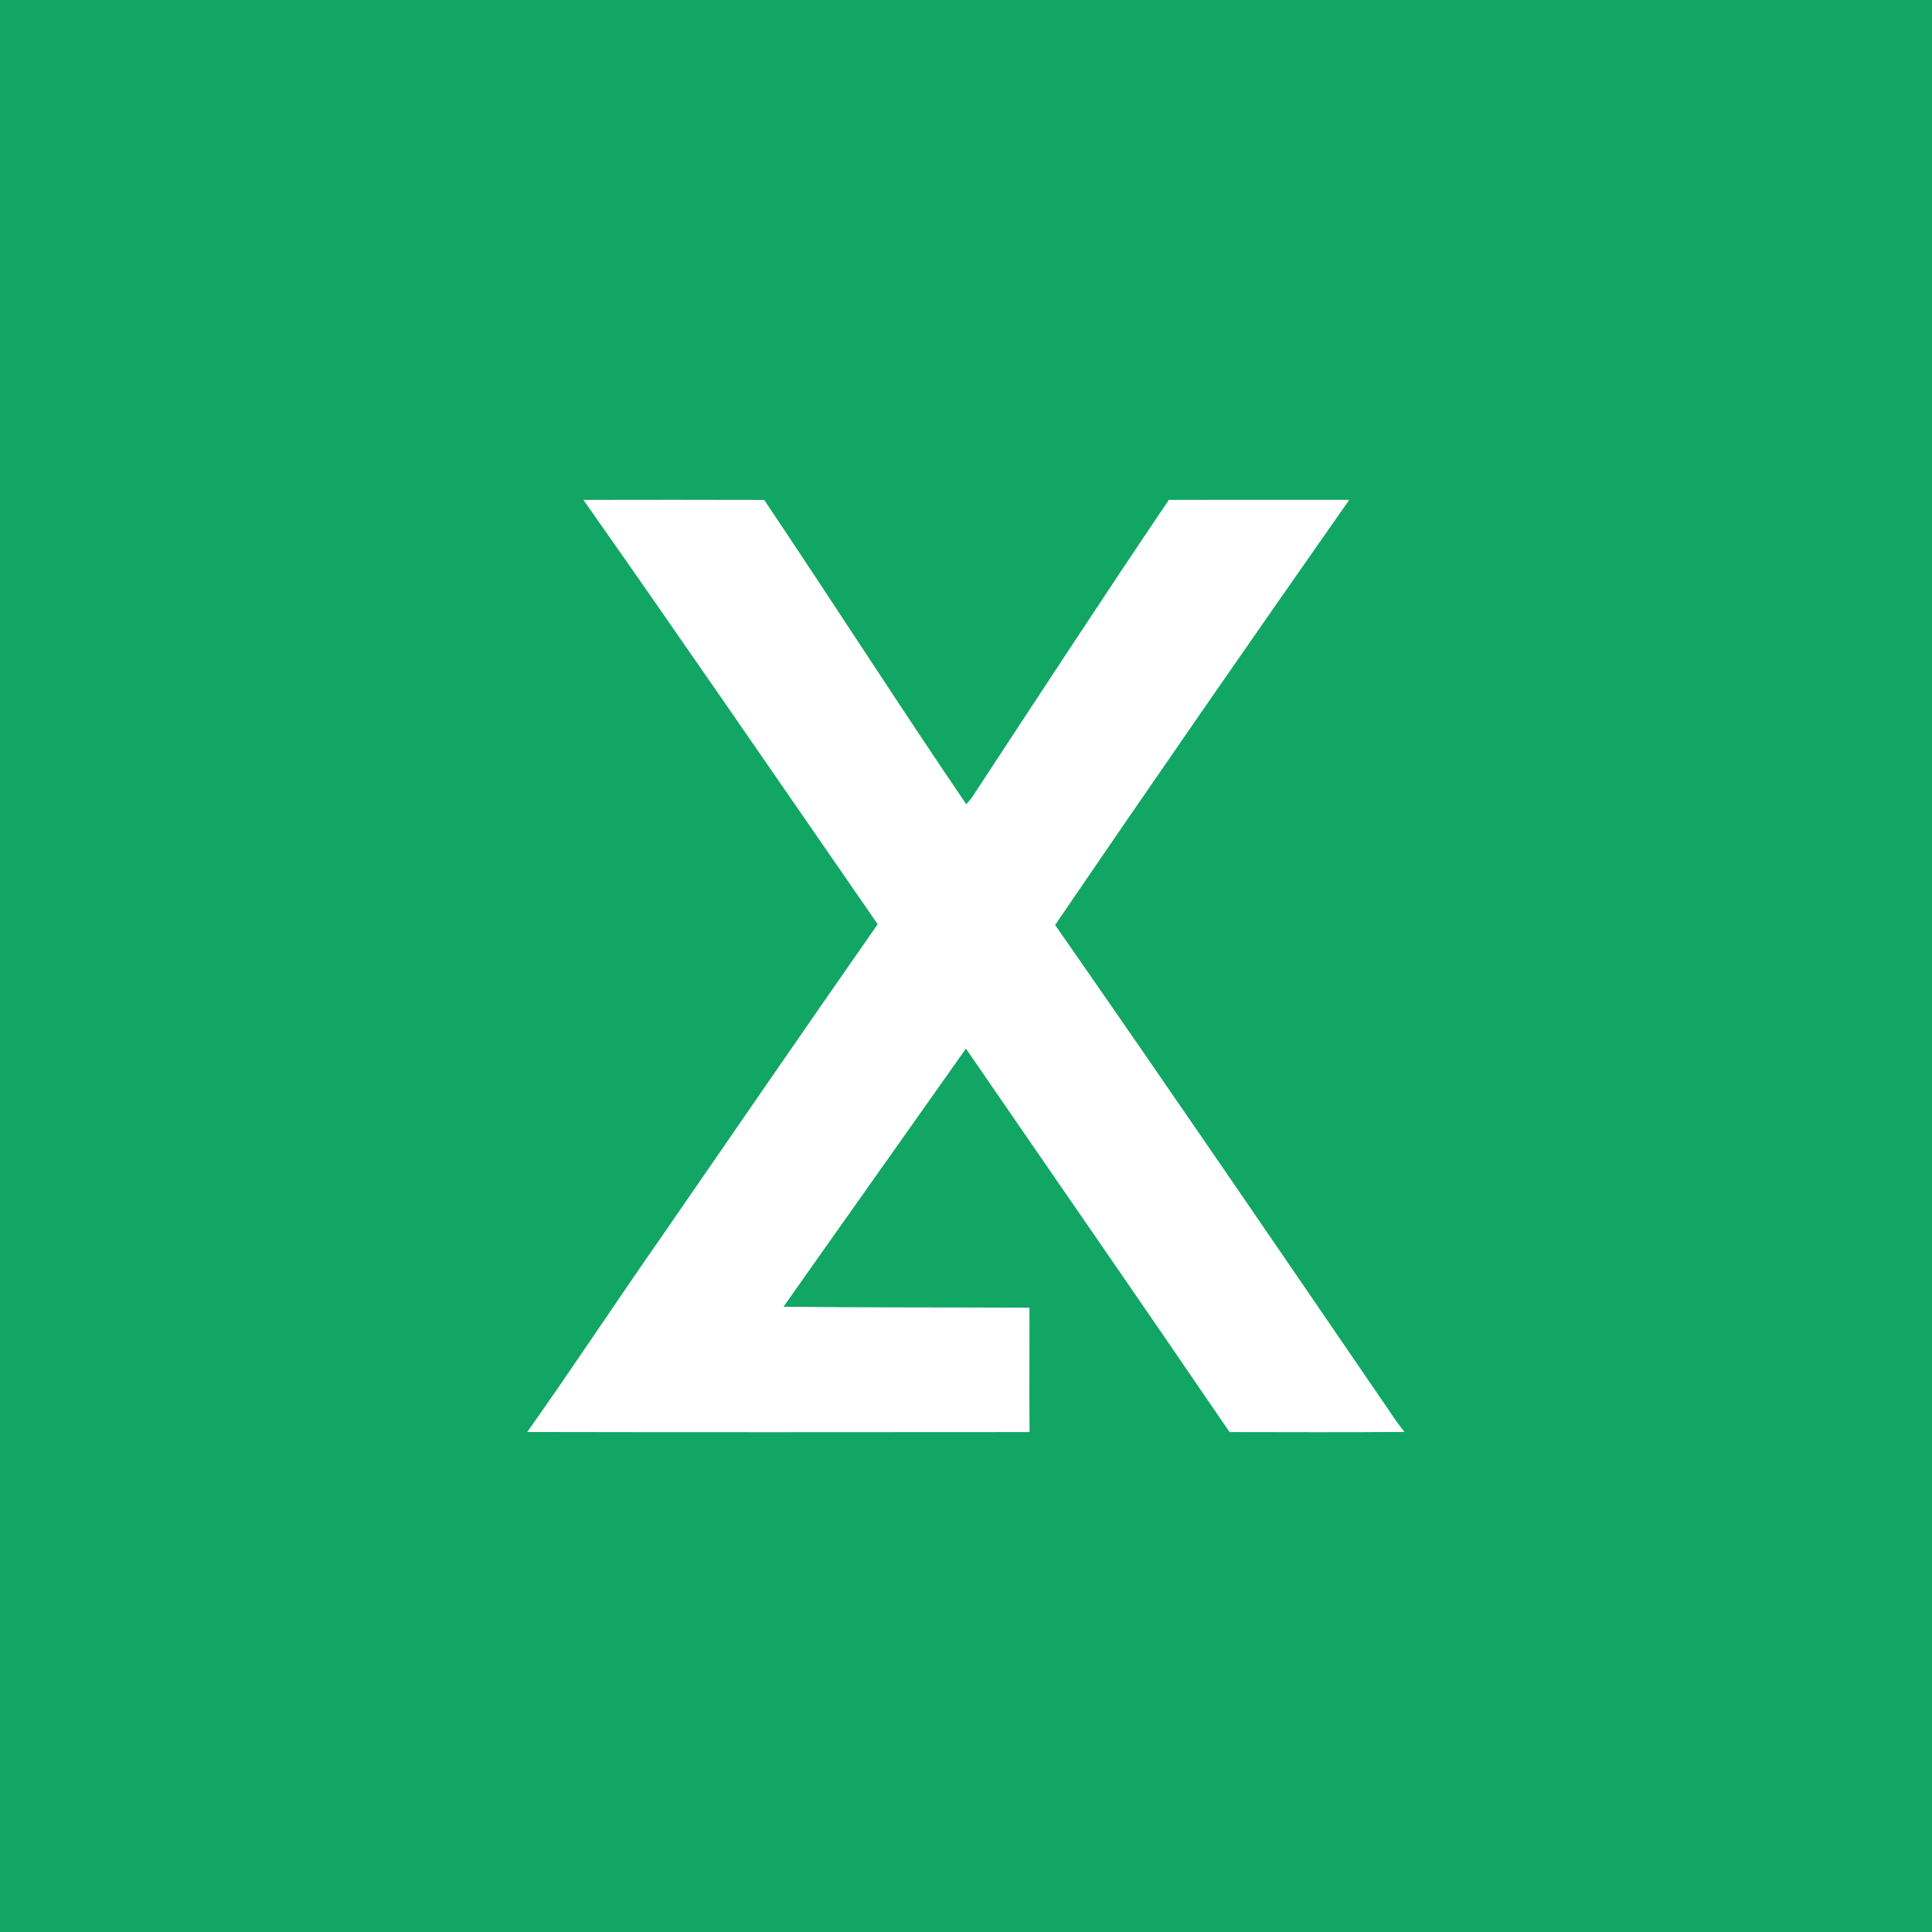 <?xml version="1.0" encoding="UTF-8" ?>
<!DOCTYPE svg PUBLIC "-//W3C//DTD SVG 1.1//EN" "http://www.w3.org/Graphics/SVG/1.1/DTD/svg11.dtd">
<svg width="512pt" height="512pt" viewBox="0 0 512 512" version="1.1" xmlns="http://www.w3.org/2000/svg">
<path fill="#12a664" opacity="1.00" d=" M 0.00 0.00 L 512.00 0.00 L 512.00 512.00 L 0.00 512.00 L 0.00 0.00 Z" />
<path fill="#ffffff" opacity="1.00" d=" M 154.61 132.48 C 170.58 132.46 186.55 132.43 202.52 132.49 C 220.53 159.27 237.92 186.46 256.07 213.14 C 256.43 212.71 257.15 211.87 257.51 211.44 C 274.83 185.06 292.08 158.62 309.75 132.48 C 325.69 132.45 341.62 132.46 357.56 132.47 C 331.35 169.87 305.33 207.40 279.62 245.14 C 309.52 288.05 338.99 331.26 368.53 374.42 C 369.68 376.15 370.88 377.85 372.19 379.47 C 356.74 379.60 341.29 379.53 325.84 379.51 C 302.69 345.54 279.25 311.77 255.98 277.89 C 239.89 300.71 223.71 323.47 207.64 346.30 C 229.36 346.54 251.09 346.45 272.81 346.55 C 272.86 357.53 272.73 368.52 272.84 379.51 C 228.47 379.53 184.10 379.59 139.73 379.49 C 151.77 362.48 163.23 345.06 175.16 327.98 C 194.28 300.28 213.33 272.52 232.60 244.93 C 206.64 207.43 180.86 169.78 154.61 132.48 Z" />
</svg>
